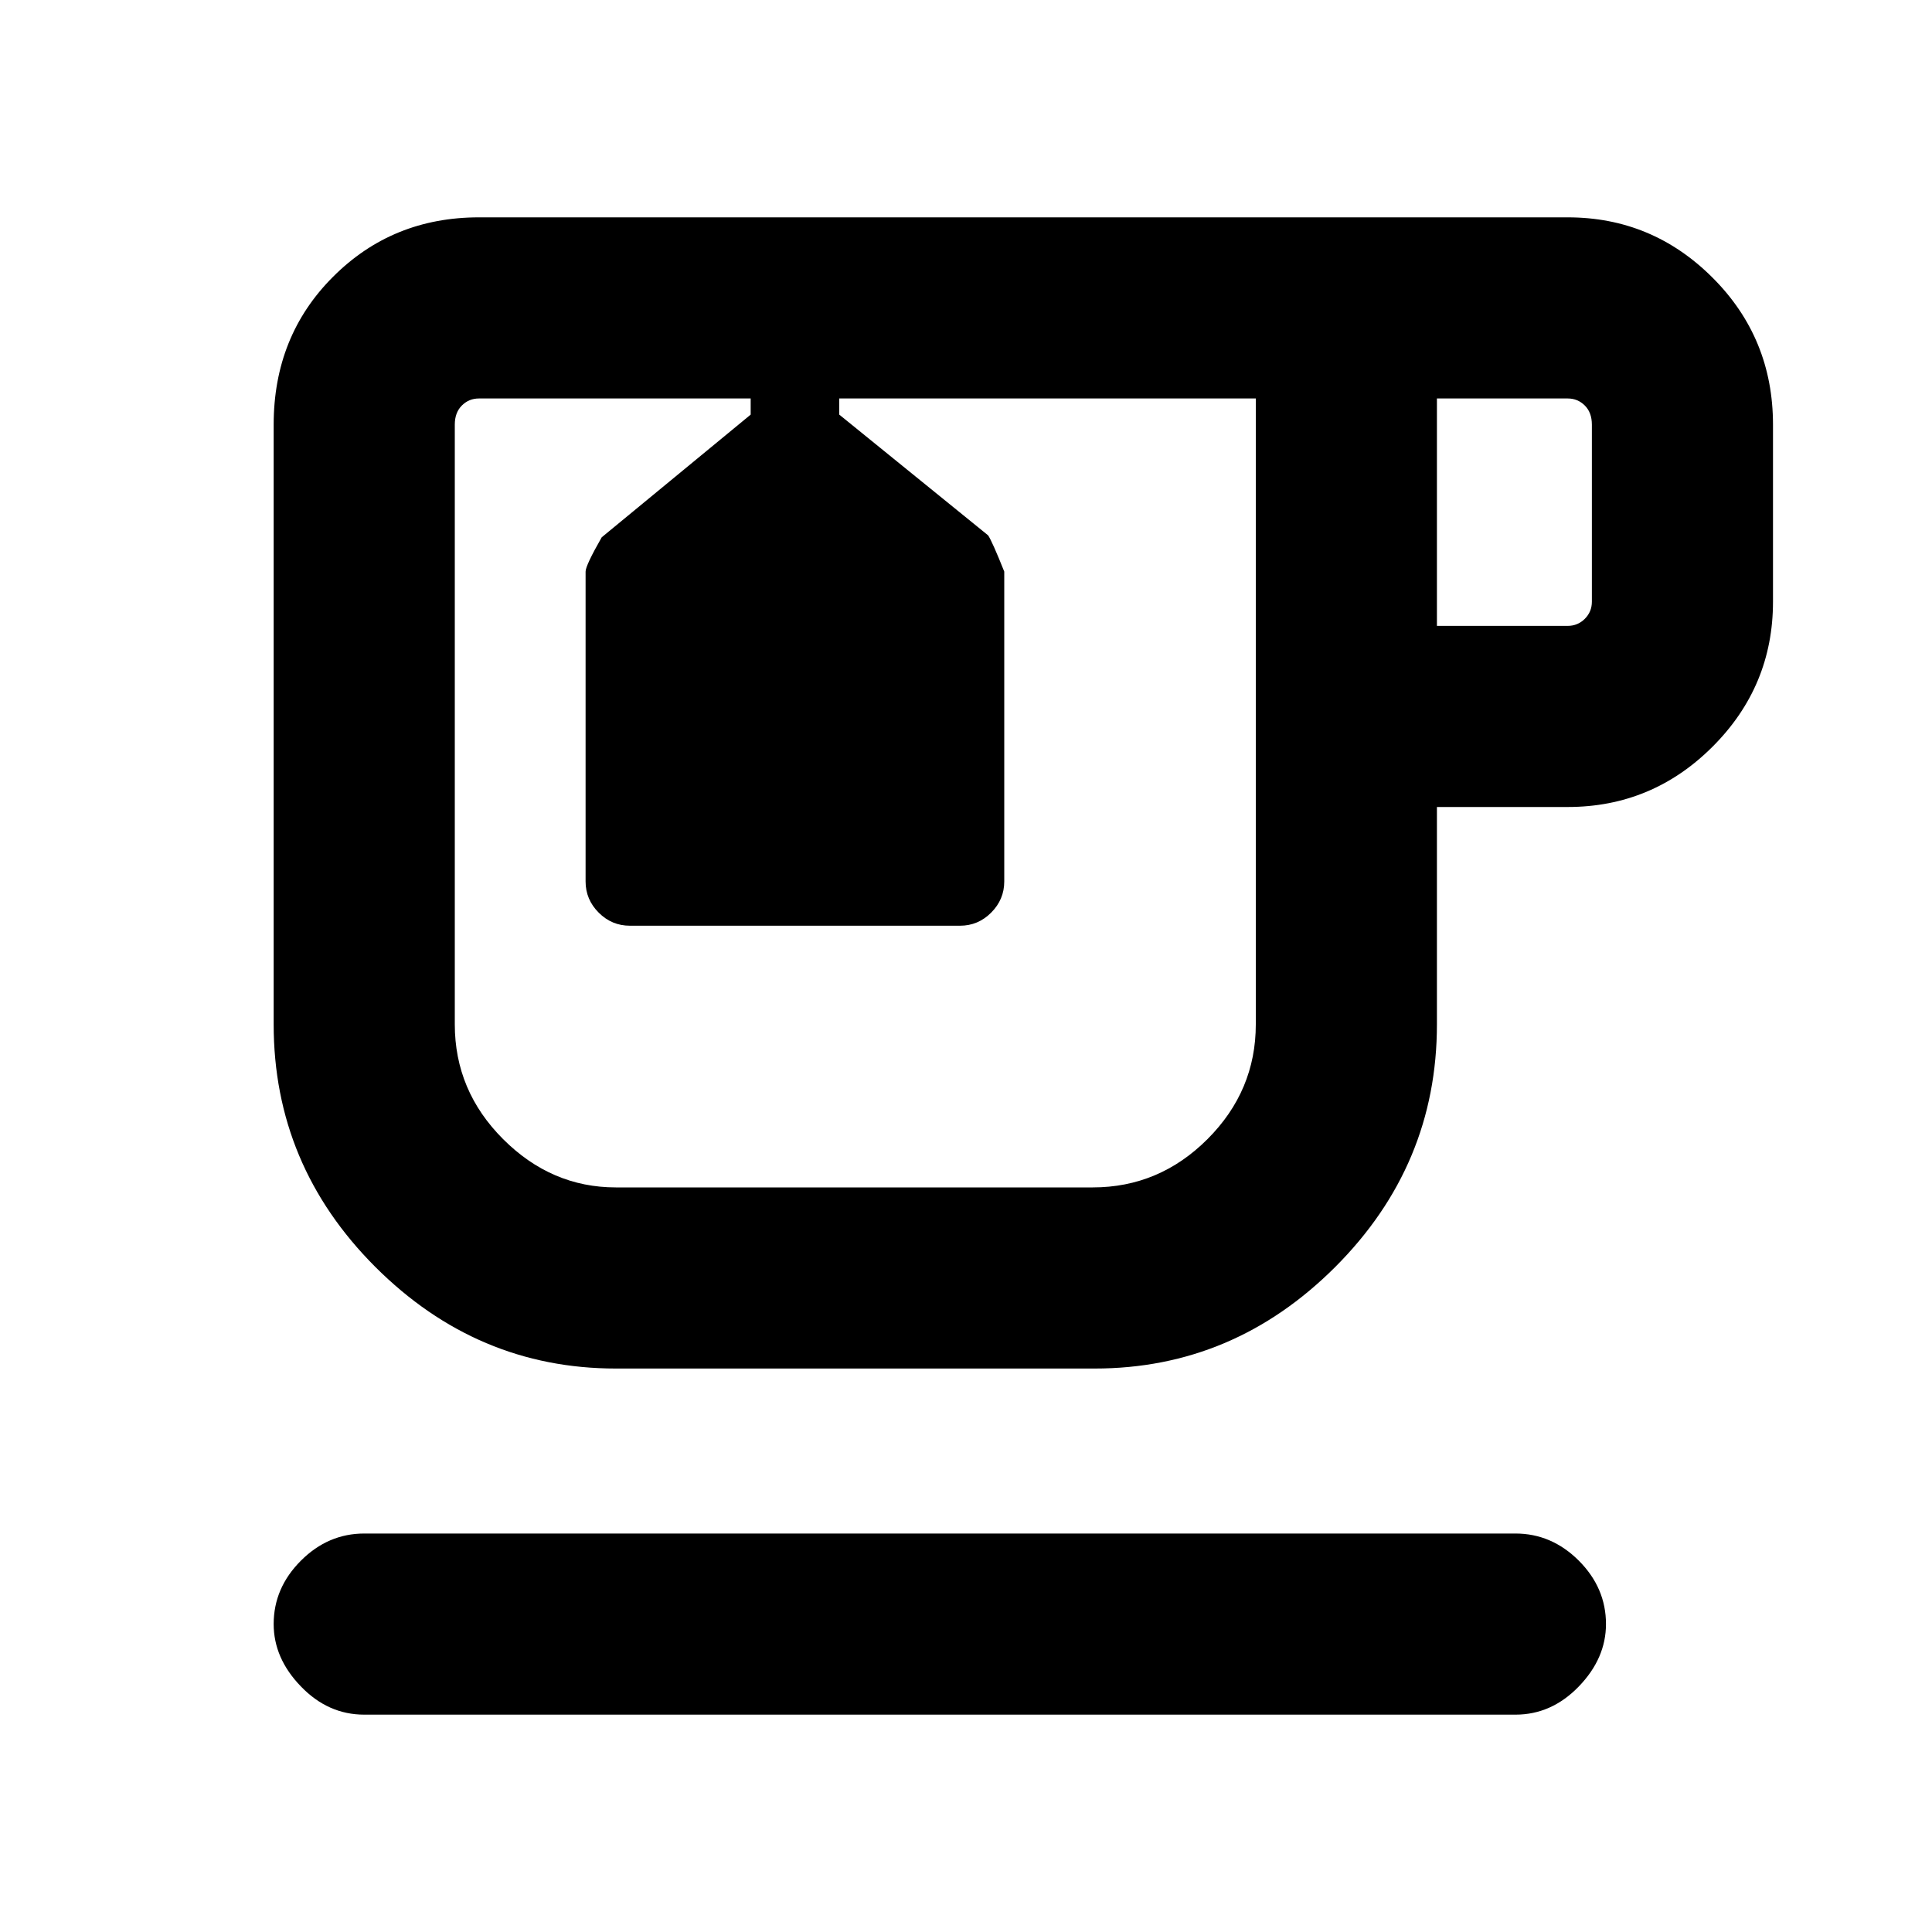 <svg xmlns="http://www.w3.org/2000/svg" height="20" width="20"><path d="M3.771 17.75q-.375 0-.656-.292-.282-.291-.282-.646 0-.374.282-.656.281-.281.656-.281h11.917q.374 0 .656.281.281.282.281.656 0 .355-.281.646-.282.292-.656.292Zm2.604-3.583q-1.437 0-2.49-1.052-1.052-1.053-1.052-2.511V4.396q0-.917.615-1.531.614-.615 1.51-.615h11.271q.875 0 1.5.625t.625 1.521v1.833q0 .875-.625 1.5t-1.5.625h-1.354v2.25q0 1.458-1.052 2.511-1.052 1.052-2.49 1.052Zm8.5-7.688h1.354q.104 0 .177-.073t.073-.177V4.396q0-.125-.073-.198-.073-.073-.177-.073h-1.354Zm-8.5 5.813h4.937q.688 0 1.188-.5t.5-1.188V4.125H8.688v.167l1.541 1.25q.042.062.167.375v3.208q0 .187-.136.323-.135.135-.322.135H6.521q-.188 0-.323-.135-.136-.136-.136-.323V5.917q0-.063.167-.355l1.542-1.27v-.167H4.958q-.104 0-.177.073t-.073.198v6.208q0 .688.5 1.188t1.167.5Zm1.396-8.167h.917Zm1.083 4.083Z"/></svg>